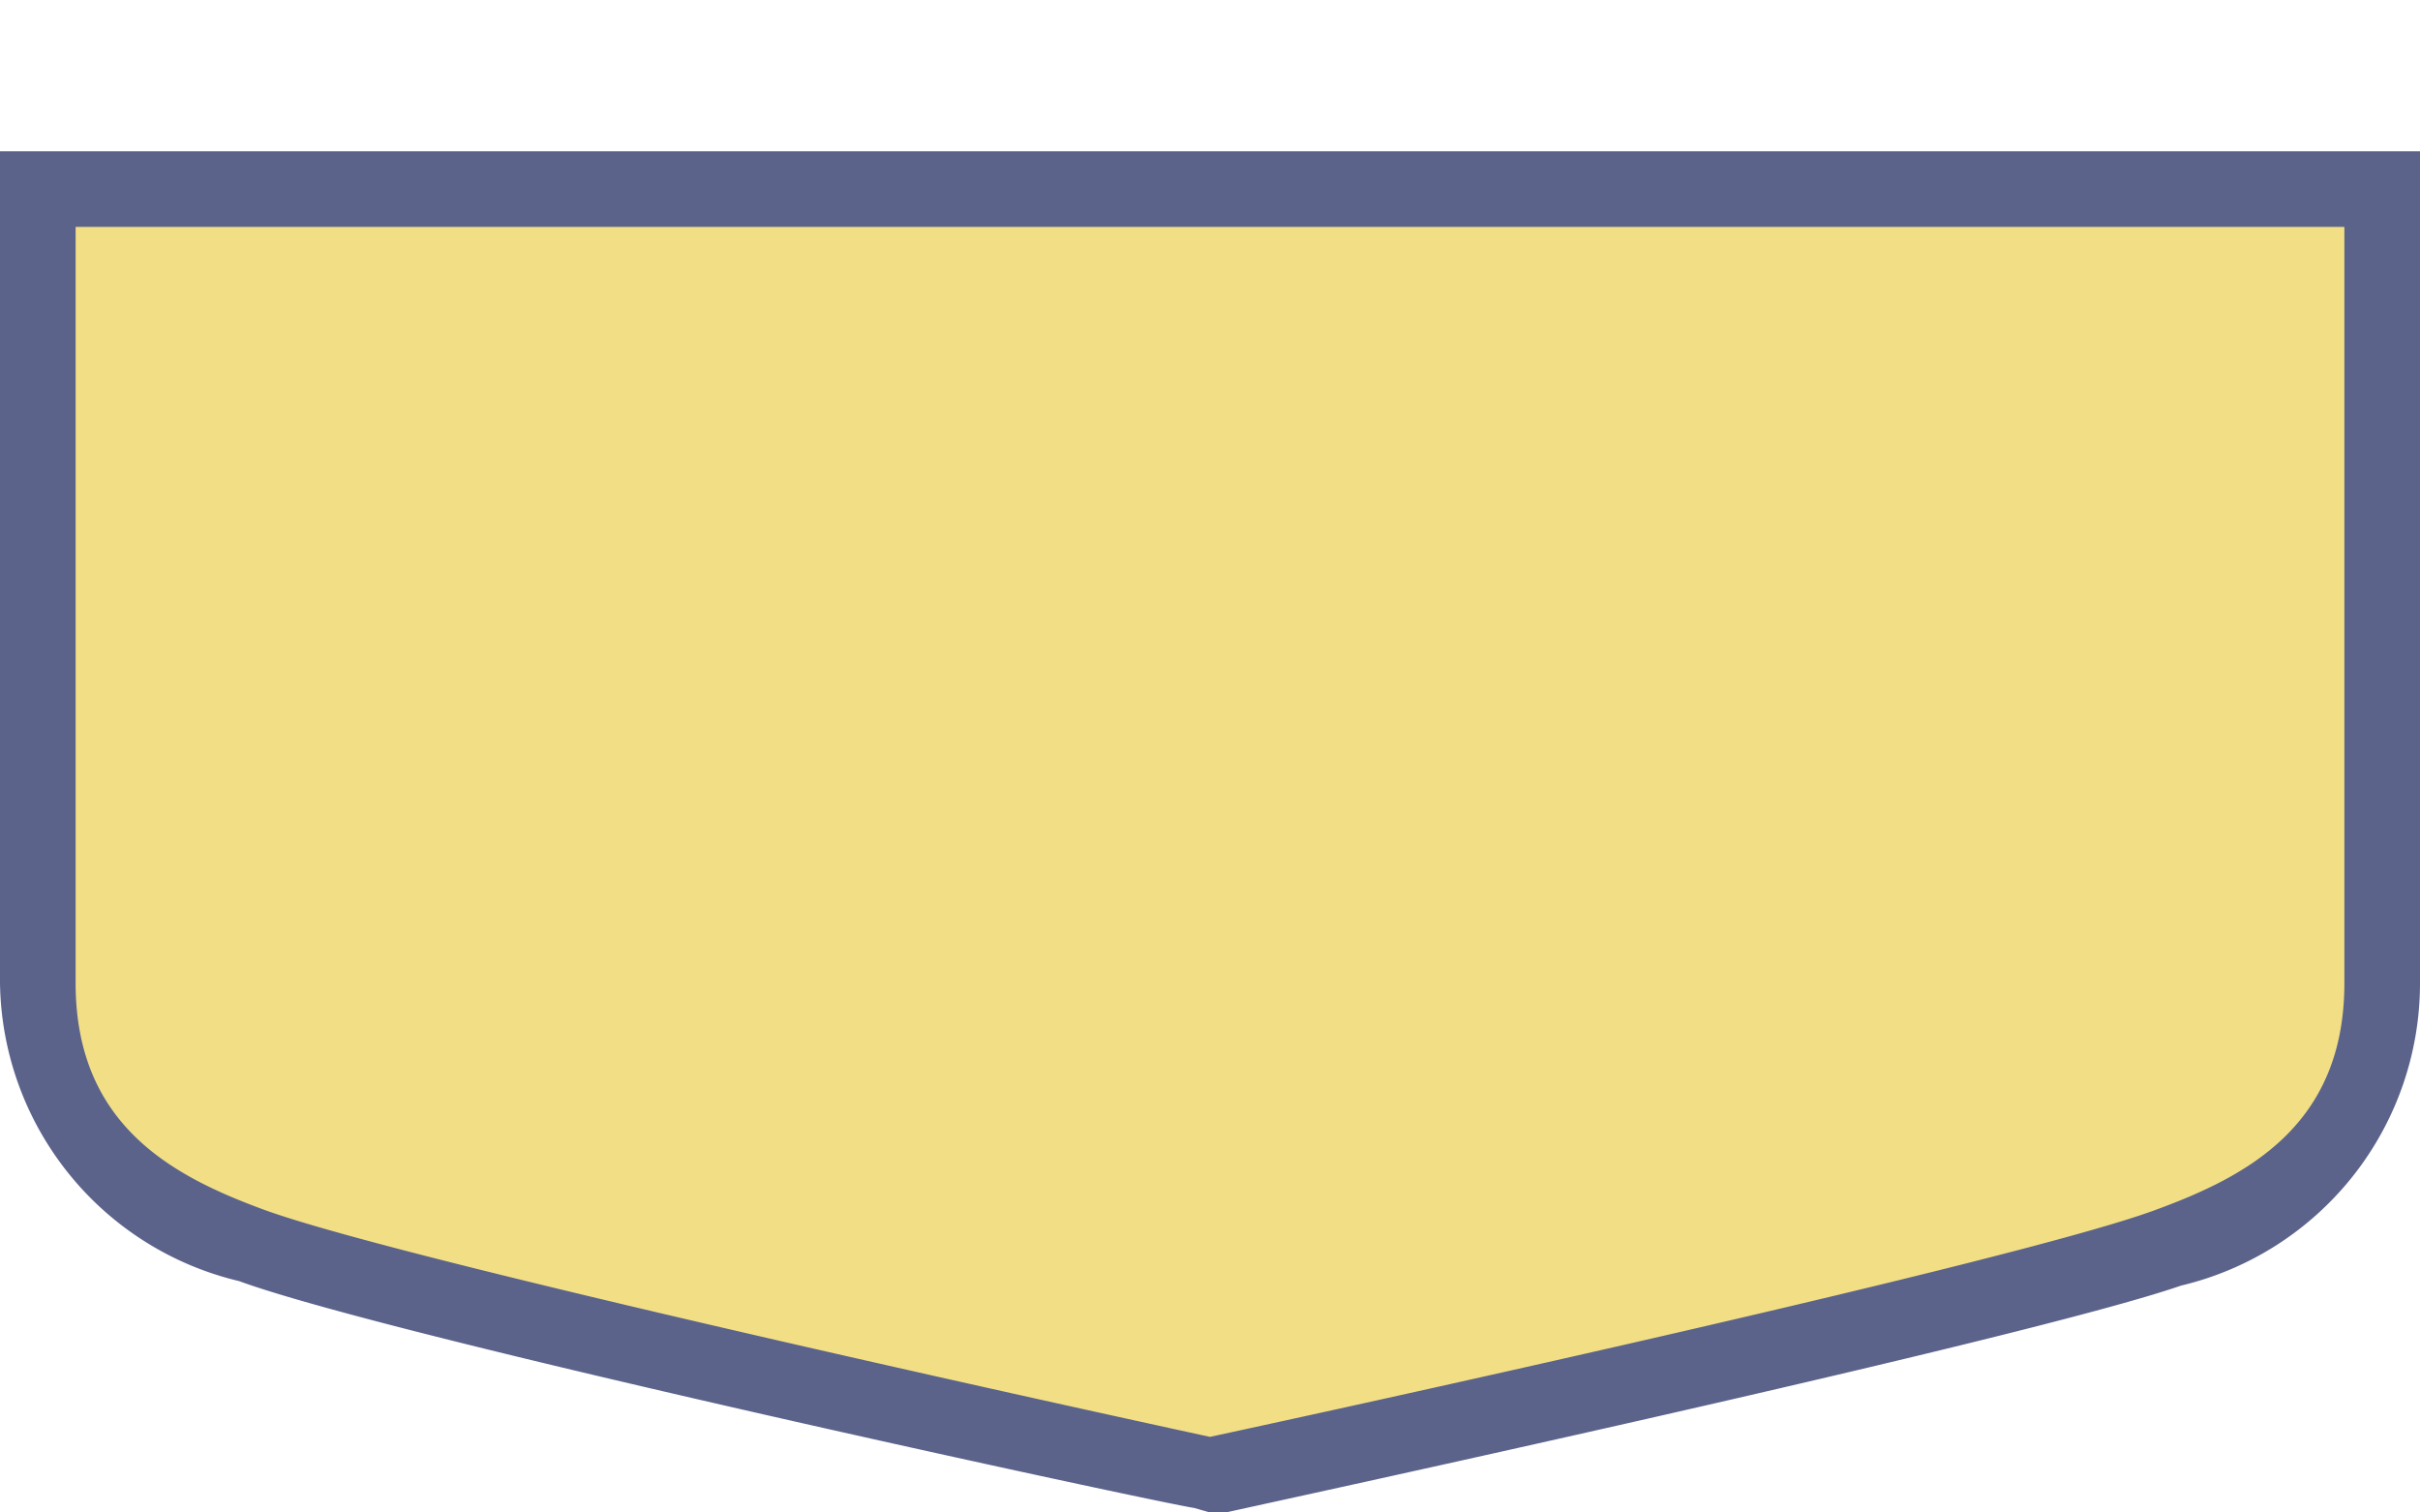 <svg xmlns="http://www.w3.org/2000/svg" width="32" height="20" viewBox="0 0 32 20">
  <title>
    ro-communal-4
  </title>
  <path fill="none" d="M0,0L32,0,32,20,0,20z"/>
  <g>
    <g>
      <path fill="#f2df85" d="M15.89,19.49c-.42-.09-10.51-2.27-12.56-3C1.93,16,.5,15.15.5,13V2.5h31V13c0,2.15-1.43,3-2.83,3.47-2.05.75-12.14,2.93-12.56,3l-.11,0Z"/>
      <path fill="#5b638b" d="M31,3V13c0,1.89-1.3,2.56-2.5,3-2,.74-12.5,3-12.5,3S5.54,16.74,3.5,16C2.3,15.56,1,14.89,1,13V3H31m1-1H0V13a4.11,4.11,0,0,0,3.16,3.94c2.08.76,12.2,2.94,12.63,3L16,20l.21,0c.43-.1,10.55-2.28,12.63-3A4.11,4.11,0,0,0,32,13V2Z"/>
    </g>
  </g>
</svg>
